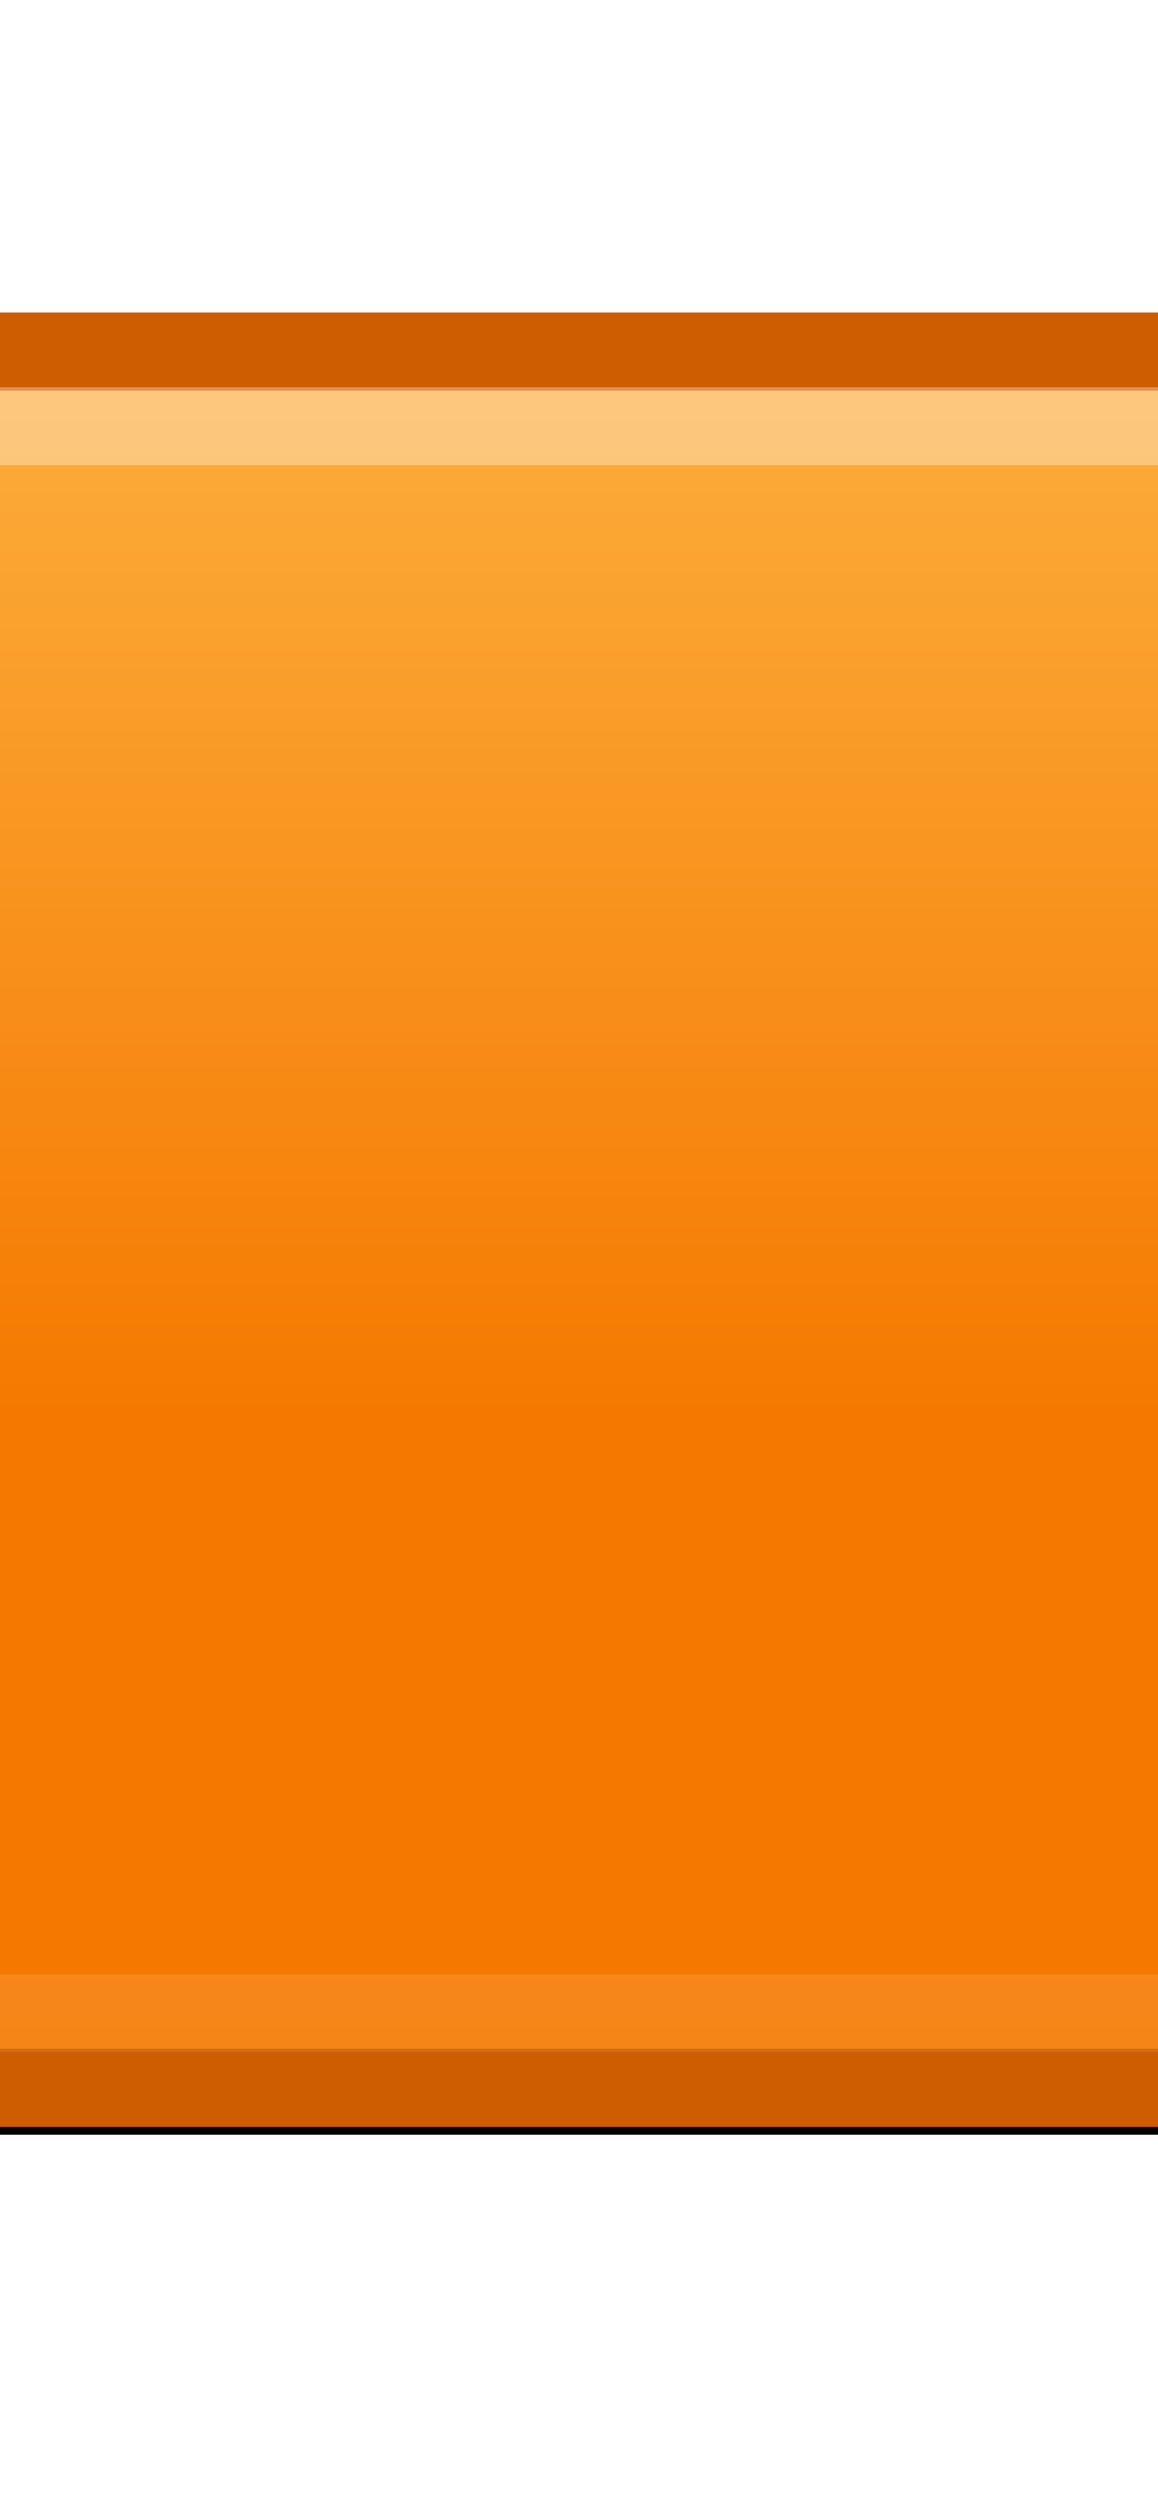 <svg xmlns="http://www.w3.org/2000/svg" xmlns:svg="http://www.w3.org/2000/svg" xmlns:xlink="http://www.w3.org/1999/xlink" id="svg10194" width="22.25" height="48" version="1.0"><defs id="defs10196"><filter id="filter10190" width="1.009" height="1.528" x="-.004" y="-.264"><feGaussianBlur id="feGaussianBlur10192" stdDeviation="1.331"/></filter><linearGradient id="linearGradient10136"><stop id="stop10138" offset="0" stop-color="#f57900" stop-opacity="1"/><stop id="stop10140" offset="1" stop-color="#fcaf3e" stop-opacity="1"/></linearGradient><linearGradient id="linearGradient10134" x1="316.178" x2="316.178" y1="89.416" y2="82.57" gradientTransform="matrix(3e-2,0,0,3,358.916,-160.602)" gradientUnits="userSpaceOnUse" xlink:href="#linearGradient10136"/><linearGradient id="linearGradient10152"><stop id="stop10154" offset="0" stop-color="#fff" stop-opacity="1"/><stop id="stop10156" offset="1" stop-color="#fff" stop-opacity="0"/></linearGradient><linearGradient id="linearGradient10230" x1="306.395" x2="306.395" y1="83.5" y2="97.729" gradientTransform="matrix(3.0006411e-2,0,0,2.742,358.914,-137.868)" gradientUnits="userSpaceOnUse" xlink:href="#linearGradient10152"/></defs><g id="layer1" transform="translate(-358.965,-80.495)"><rect id="rect10160" width="747.513" height="11.112" x="-2.328" y="87.256" fill="#000" fill-opacity="1" fill-rule="nonzero" stroke="none" stroke-dasharray="none" stroke-dashoffset="0" stroke-linecap="butt" stroke-linejoin="miter" stroke-miterlimit="4" stroke-opacity="1" stroke-width="5" marker-end="none" marker-mid="none" marker-start="none" display="inline" enable-background="accumulate" filter="url(#filter10190)" opacity="1" overflow="visible" transform="matrix(3e-2,0,0,3,358.986,-173.624)" visibility="visible" style="marker:none"/><rect id="rect9356" width="22.425" height="33.335" x="358.916" y="87.245" fill="url(#linearGradient10134)" fill-opacity="1" fill-rule="nonzero" stroke="none" stroke-dasharray="none" stroke-dashoffset="0" stroke-linecap="butt" stroke-linejoin="miter" stroke-miterlimit="4" stroke-opacity="1" stroke-width="1" marker-end="none" marker-mid="none" marker-start="none" display="inline" enable-background="accumulate" opacity="1" overflow="visible" visibility="visible" style="marker:none"/><path id="rect10220" fill="none" fill-opacity="1" fill-rule="nonzero" stroke="#ce5c00" stroke-dashoffset="0" stroke-linecap="butt" stroke-linejoin="miter" stroke-miterlimit="4" stroke-opacity="1" stroke-width="1.5" marker-end="none" marker-mid="none" marker-start="none" d="M 358.916,87.245 L 381.341,87.245 M 381.341,120.58 L 358.916,120.58" display="inline" enable-background="accumulate" overflow="visible" visibility="visible" style="marker:none"/><path id="rect10224" fill="none" fill-opacity="1" fill-rule="nonzero" stroke="url(#linearGradient10230)" stroke-dashoffset="0" stroke-linecap="butt" stroke-linejoin="miter" stroke-miterlimit="4" stroke-opacity="1" stroke-width="1.497" marker-end="none" marker-mid="none" marker-start="none" d="M 381.344,119.147 L 358.914,119.147 M 358.914,88.677 L 381.344,88.677" display="inline" enable-background="accumulate" opacity=".337" overflow="visible" visibility="visible" style="marker:none"/></g></svg>
